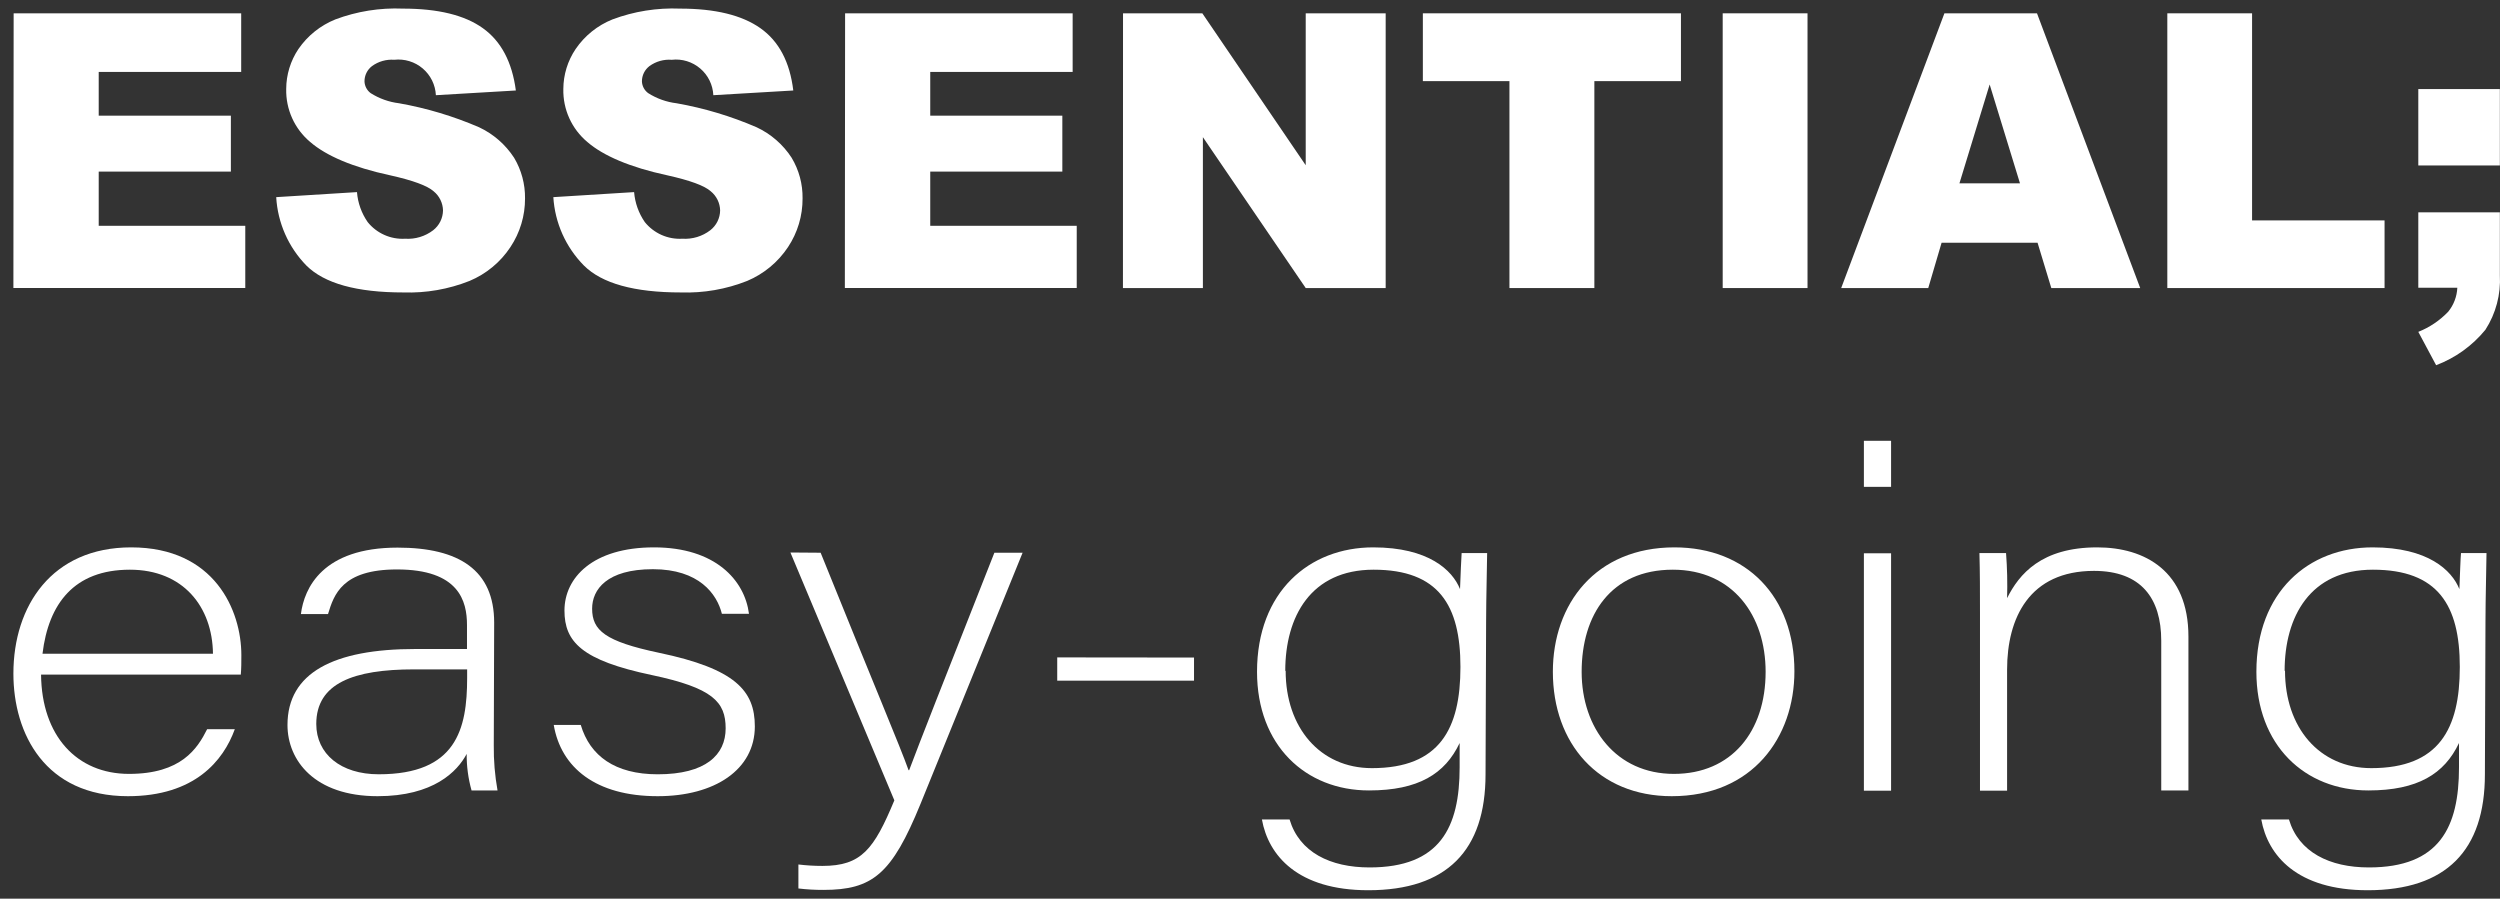 <svg width="153" height="55" viewBox="0 0 153 55" fill="none" xmlns="http://www.w3.org/2000/svg">
<rect x="0" y="0" width="153" height="55" fill="#333333" stroke="none"/>
<path d="M0.835 0.815H14.761V4.402H6.041V7.079H14.13V10.504H6.041V13.817H15.011V17.624H0.82L0.835 0.815Z" fill="white"/>
<path d="M16.904 12.065L21.847 11.757C21.899 12.416 22.125 13.049 22.502 13.592C22.775 13.932 23.126 14.201 23.524 14.378C23.922 14.556 24.357 14.635 24.792 14.61C25.409 14.651 26.019 14.467 26.51 14.091C26.695 13.947 26.845 13.763 26.949 13.553C27.053 13.343 27.109 13.112 27.112 12.877C27.107 12.653 27.053 12.432 26.954 12.23C26.855 12.028 26.714 11.85 26.539 11.708C26.154 11.365 25.267 11.039 23.877 10.729C21.597 10.24 19.963 9.535 18.984 8.689C18.512 8.293 18.134 7.796 17.88 7.234C17.626 6.672 17.502 6.061 17.516 5.445C17.518 4.573 17.779 3.721 18.265 2.998C18.824 2.185 19.61 1.556 20.526 1.187C21.846 0.692 23.252 0.468 24.66 0.527C26.807 0.527 28.438 0.926 29.553 1.726C30.669 2.525 31.341 3.796 31.57 5.538L26.676 5.826C26.661 5.513 26.581 5.206 26.443 4.925C26.304 4.644 26.11 4.394 25.871 4.191C25.632 3.987 25.354 3.835 25.054 3.744C24.754 3.652 24.439 3.623 24.127 3.658C23.642 3.622 23.16 3.759 22.767 4.045C22.623 4.155 22.507 4.296 22.427 4.458C22.347 4.62 22.306 4.799 22.307 4.98C22.311 5.12 22.348 5.258 22.413 5.382C22.478 5.507 22.57 5.615 22.683 5.699C23.211 6.033 23.806 6.245 24.425 6.32C26.108 6.618 27.75 7.111 29.319 7.788C30.193 8.198 30.935 8.844 31.462 9.653C31.911 10.405 32.143 11.267 32.132 12.143C32.137 13.204 31.825 14.241 31.237 15.123C30.627 16.046 29.756 16.766 28.736 17.193C27.45 17.703 26.073 17.943 24.69 17.898C21.832 17.898 19.852 17.348 18.749 16.249C17.65 15.123 16.994 13.637 16.904 12.065Z" fill="white"/>
<path d="M33.864 12.065L38.807 11.757C38.861 12.415 39.087 13.048 39.462 13.592C39.736 13.932 40.088 14.201 40.487 14.379C40.886 14.556 41.322 14.635 41.757 14.61C42.372 14.65 42.981 14.466 43.47 14.091C43.655 13.947 43.805 13.763 43.909 13.553C44.013 13.343 44.069 13.112 44.072 12.877C44.067 12.653 44.013 12.432 43.914 12.23C43.815 12.028 43.674 11.85 43.499 11.708C43.118 11.365 42.23 11.039 40.837 10.729C38.562 10.24 36.923 9.535 35.944 8.689C35.472 8.293 35.094 7.796 34.84 7.234C34.586 6.672 34.462 6.061 34.476 5.445C34.48 4.572 34.742 3.721 35.23 2.998C35.786 2.184 36.571 1.554 37.486 1.187C38.806 0.693 40.212 0.469 41.62 0.527C43.767 0.527 45.406 0.926 46.538 1.726C47.67 2.525 48.34 3.796 48.549 5.538L43.656 5.826C43.641 5.513 43.562 5.207 43.424 4.925C43.286 4.644 43.092 4.394 42.853 4.191C42.615 3.988 42.337 3.836 42.038 3.744C41.738 3.652 41.423 3.623 41.111 3.659C40.625 3.621 40.141 3.758 39.746 4.045C39.603 4.155 39.486 4.296 39.406 4.458C39.327 4.621 39.285 4.799 39.286 4.98C39.291 5.121 39.328 5.259 39.394 5.383C39.46 5.508 39.554 5.616 39.668 5.699C40.195 6.034 40.79 6.246 41.41 6.32C43.093 6.617 44.735 7.11 46.303 7.788C47.178 8.197 47.921 8.843 48.447 9.653C48.898 10.404 49.13 11.267 49.117 12.143C49.123 13.203 48.813 14.241 48.226 15.123C47.615 16.044 46.745 16.765 45.726 17.193C44.438 17.703 43.059 17.943 41.674 17.898C38.816 17.898 36.836 17.348 35.734 16.249C34.625 15.126 33.961 13.64 33.864 12.065Z" fill="white"/>
<path d="M51.72 0.815H65.646V4.402H56.931V7.079H65.015V10.504H56.931V13.817H65.896V17.624H51.705L51.72 0.815Z" fill="white"/>
<path d="M68.729 0.815H73.583L79.91 10.113V0.815H84.803V17.629H79.91L73.617 8.395V17.629H68.724L68.729 0.815Z" fill="white"/>
<path d="M87.079 0.815H102.874V4.965H97.575V17.629H92.378V4.965H87.079V0.815Z" fill="white"/>
<path d="M105.429 0.815H110.62V17.629H105.429V0.815Z" fill="white"/>
<path d="M124.698 14.854H118.826L118.009 17.629H112.681L118.998 0.815H124.664L130.981 17.629H125.54L124.698 14.854ZM123.622 11.218L121.767 5.17L119.918 11.218H123.622Z" fill="white"/>
<path d="M132.64 0.815H137.827V13.489H145.935V17.629H132.64V0.815Z" fill="white"/>
<path d="M148 5.449H152.991V10.127H148V5.449ZM148 12.995H152.991V16.836C153.057 18.017 152.747 19.189 152.106 20.183C151.309 21.158 150.269 21.906 149.091 22.351L148 20.31C148.692 20.035 149.316 19.614 149.83 19.077C150.169 18.66 150.364 18.145 150.388 17.609H148V12.995Z" fill="white"/>
<path d="M2.513 41.285C2.548 45.038 4.705 47.362 7.896 47.362C11.086 47.362 12.08 45.821 12.677 44.627H14.37C13.675 46.545 11.923 48.727 7.827 48.727C2.777 48.727 0.82 44.92 0.82 41.226C0.82 37.072 3.179 33.499 8.028 33.499C13.142 33.499 14.771 37.365 14.771 40.096C14.771 40.502 14.771 40.908 14.737 41.285H2.513ZM13.034 40.008C13 37.13 11.204 34.865 7.95 34.865C4.524 34.865 2.968 36.959 2.601 40.008H13.034Z" fill="white"/>
<path d="M30.219 45.615C30.209 46.54 30.286 47.464 30.449 48.375H28.859C28.655 47.647 28.555 46.894 28.56 46.139C27.992 47.215 26.529 48.727 23.109 48.727C19.258 48.727 17.594 46.545 17.594 44.367C17.594 41.172 20.418 39.719 25.424 39.719H28.58V38.251C28.58 36.783 28.09 34.85 24.293 34.85C20.936 34.85 20.437 36.391 20.075 37.58H18.416C18.617 35.985 19.747 33.514 24.332 33.514C28.115 33.514 30.243 34.908 30.243 38.104L30.219 45.615ZM28.589 40.966H25.335C21.646 40.966 19.356 41.808 19.356 44.309C19.356 46.139 20.853 47.386 23.177 47.386C27.929 47.386 28.589 44.627 28.589 41.49V40.966Z" fill="white"/>
<path d="M35.543 44.367C36.106 46.256 37.632 47.387 40.255 47.387C43.191 47.387 44.41 46.198 44.41 44.573C44.41 42.949 43.612 42.102 39.893 41.314C35.607 40.414 34.545 39.283 34.545 37.365C34.545 35.359 36.272 33.499 40.025 33.499C43.778 33.499 45.574 35.506 45.838 37.566H44.18C43.876 36.347 42.78 34.835 39.957 34.835C37.133 34.835 36.238 36.083 36.238 37.248C36.238 38.584 37.035 39.254 40.324 39.949C45.007 40.928 46.196 42.273 46.196 44.456C46.196 47.098 43.749 48.727 40.25 48.727C36.463 48.727 34.334 46.98 33.889 44.367H35.543Z" fill="white"/>
<path d="M50.223 33.827C53.58 42.146 55.043 45.571 55.605 47.137H55.64C56.305 45.366 57.631 41.994 60.856 33.827H62.583L56.334 49.202C54.578 53.503 53.399 54.462 50.389 54.462C49.879 54.464 49.369 54.435 48.862 54.374V52.906C49.35 52.965 49.84 52.994 50.331 52.994C52.723 52.994 53.487 51.977 54.734 48.982L48.373 33.813L50.223 33.827Z" fill="white"/>
<path d="M73.074 40.242V41.657H64.702V40.233L73.074 40.242Z" fill="white"/>
<path d="M90.915 47.387C90.915 52.04 88.557 54.482 83.737 54.482C79.421 54.482 77.625 52.358 77.229 50.151H78.922C79.519 52.158 81.412 53.087 83.815 53.087C88.136 53.087 89.33 50.641 89.33 46.956V45.473C88.434 47.362 86.805 48.375 83.781 48.375C79.896 48.375 76.93 45.615 76.93 41.114C76.93 36.22 80.121 33.499 84.04 33.499C87.426 33.499 88.889 34.894 89.354 36.054C89.389 35.212 89.423 34.194 89.452 33.847H91.013C91.013 34.37 90.95 36.666 90.95 38.06L90.915 47.387ZM78.682 41.055C78.682 44.514 80.772 47.01 83.962 47.01C88.116 47.01 89.379 44.597 89.379 40.82C89.379 37.042 88.048 34.865 84.065 34.865C80.219 34.865 78.658 37.742 78.658 41.055H78.682Z" fill="white"/>
<path d="M109.818 41.084C109.818 45.121 107.259 48.727 102.312 48.727C97.825 48.727 95.035 45.503 95.035 41.114C95.035 36.959 97.658 33.499 102.478 33.499C106.892 33.499 109.818 36.519 109.818 41.084ZM96.797 41.114C96.797 44.573 98.921 47.362 102.444 47.362C105.967 47.362 108.056 44.774 108.056 41.114C108.056 37.688 106.065 34.865 102.375 34.865C98.588 34.865 96.797 37.625 96.797 41.114Z" fill="white"/>
<path d="M114.07 26.977H115.734V29.795H114.07V26.977ZM114.07 33.861H115.734V48.39H114.07V33.861Z" fill="white"/>
<path d="M121.175 37.507C121.175 36.23 121.175 35.011 121.141 33.847H122.77C122.84 34.765 122.861 35.686 122.834 36.607C123.568 35.139 124.928 33.499 128.349 33.499C131.285 33.499 133.932 34.968 133.932 38.96V48.375H132.268V39.21C132.268 36.621 131.04 34.938 128.153 34.938C124.199 34.938 122.834 37.815 122.834 40.981V48.39H121.175V37.507Z" fill="white"/>
<path d="M152.076 47.387C152.076 52.04 149.718 54.482 144.898 54.482C140.582 54.482 138.786 52.358 138.39 50.151H140.083C140.68 52.158 142.574 53.087 144.976 53.087C149.292 53.087 150.491 50.641 150.491 46.956V45.473C149.595 47.362 147.966 48.375 144.942 48.375C141.057 48.375 138.091 45.615 138.091 41.114C138.091 36.22 141.282 33.499 145.201 33.499C148.587 33.499 150.05 34.894 150.515 36.054C150.55 35.212 150.579 34.194 150.613 33.847H152.174C152.174 34.37 152.111 36.666 152.111 38.06L152.076 47.387ZM139.843 41.055C139.843 44.514 141.933 47.01 145.123 47.01C149.277 47.01 150.54 44.597 150.54 40.82C150.54 37.042 149.209 34.865 145.221 34.865C141.38 34.865 139.819 37.742 139.819 41.055H139.843Z" fill="white"/>
</svg>
